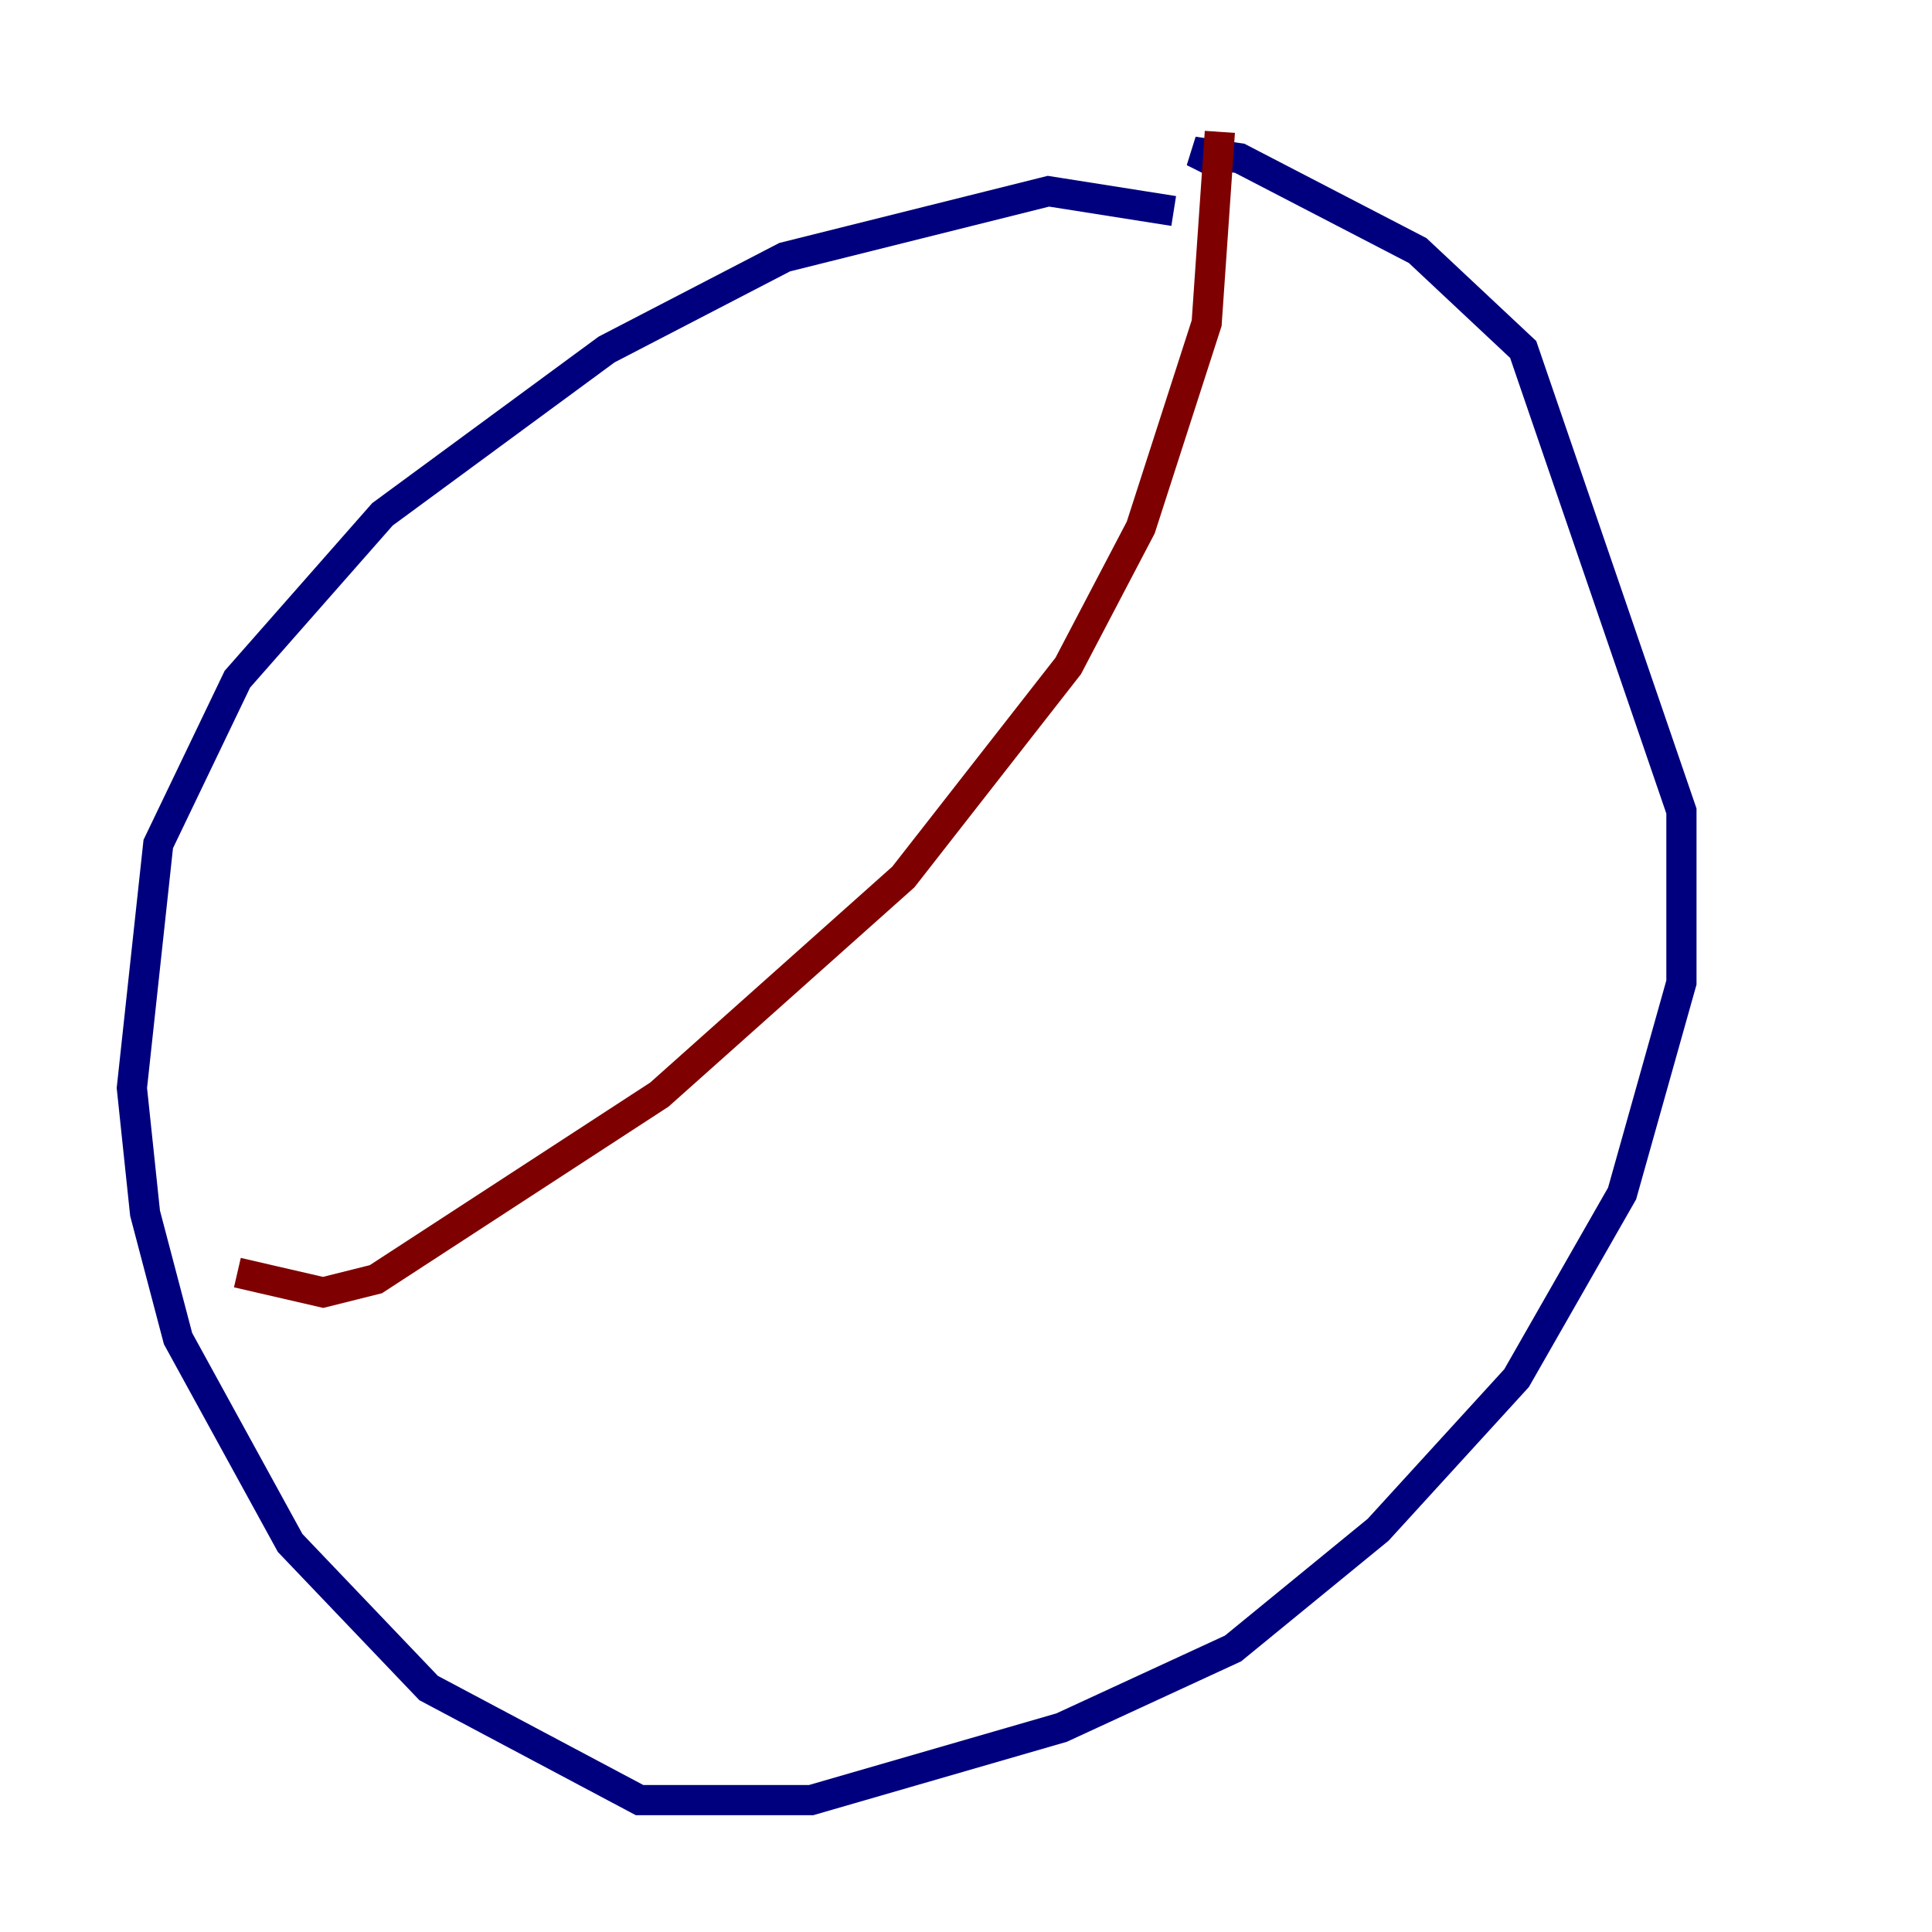 <?xml version="1.0" encoding="utf-8" ?>
<svg baseProfile="tiny" height="128" version="1.2" viewBox="0,0,128,128" width="128" xmlns="http://www.w3.org/2000/svg" xmlns:ev="http://www.w3.org/2001/xml-events" xmlns:xlink="http://www.w3.org/1999/xlink"><defs /><polyline fill="none" points="77.761,13.979 69.461,12.669 51.986,17.038 40.191,23.154 25.338,34.075 15.727,44.997 10.485,55.918 8.737,72.082 9.611,80.382 11.795,88.683 19.222,102.225 28.396,111.836 42.375,119.263 53.734,119.263 70.335,114.457 81.693,109.215 91.304,101.352 100.478,91.304 107.468,79.072 111.399,65.092 111.399,53.734 100.915,23.154 93.925,16.601 82.13,10.485 79.072,10.048 80.819,10.921" stroke="#00007f" stroke-width="2" /><polyline fill="none" points="80.819,8.737 79.945,21.406 75.577,34.949 70.771,44.123 59.85,58.102 43.686,72.519 24.901,84.751 21.406,85.625 15.727,84.314" stroke="#7f0000" stroke-width="2" /></svg>